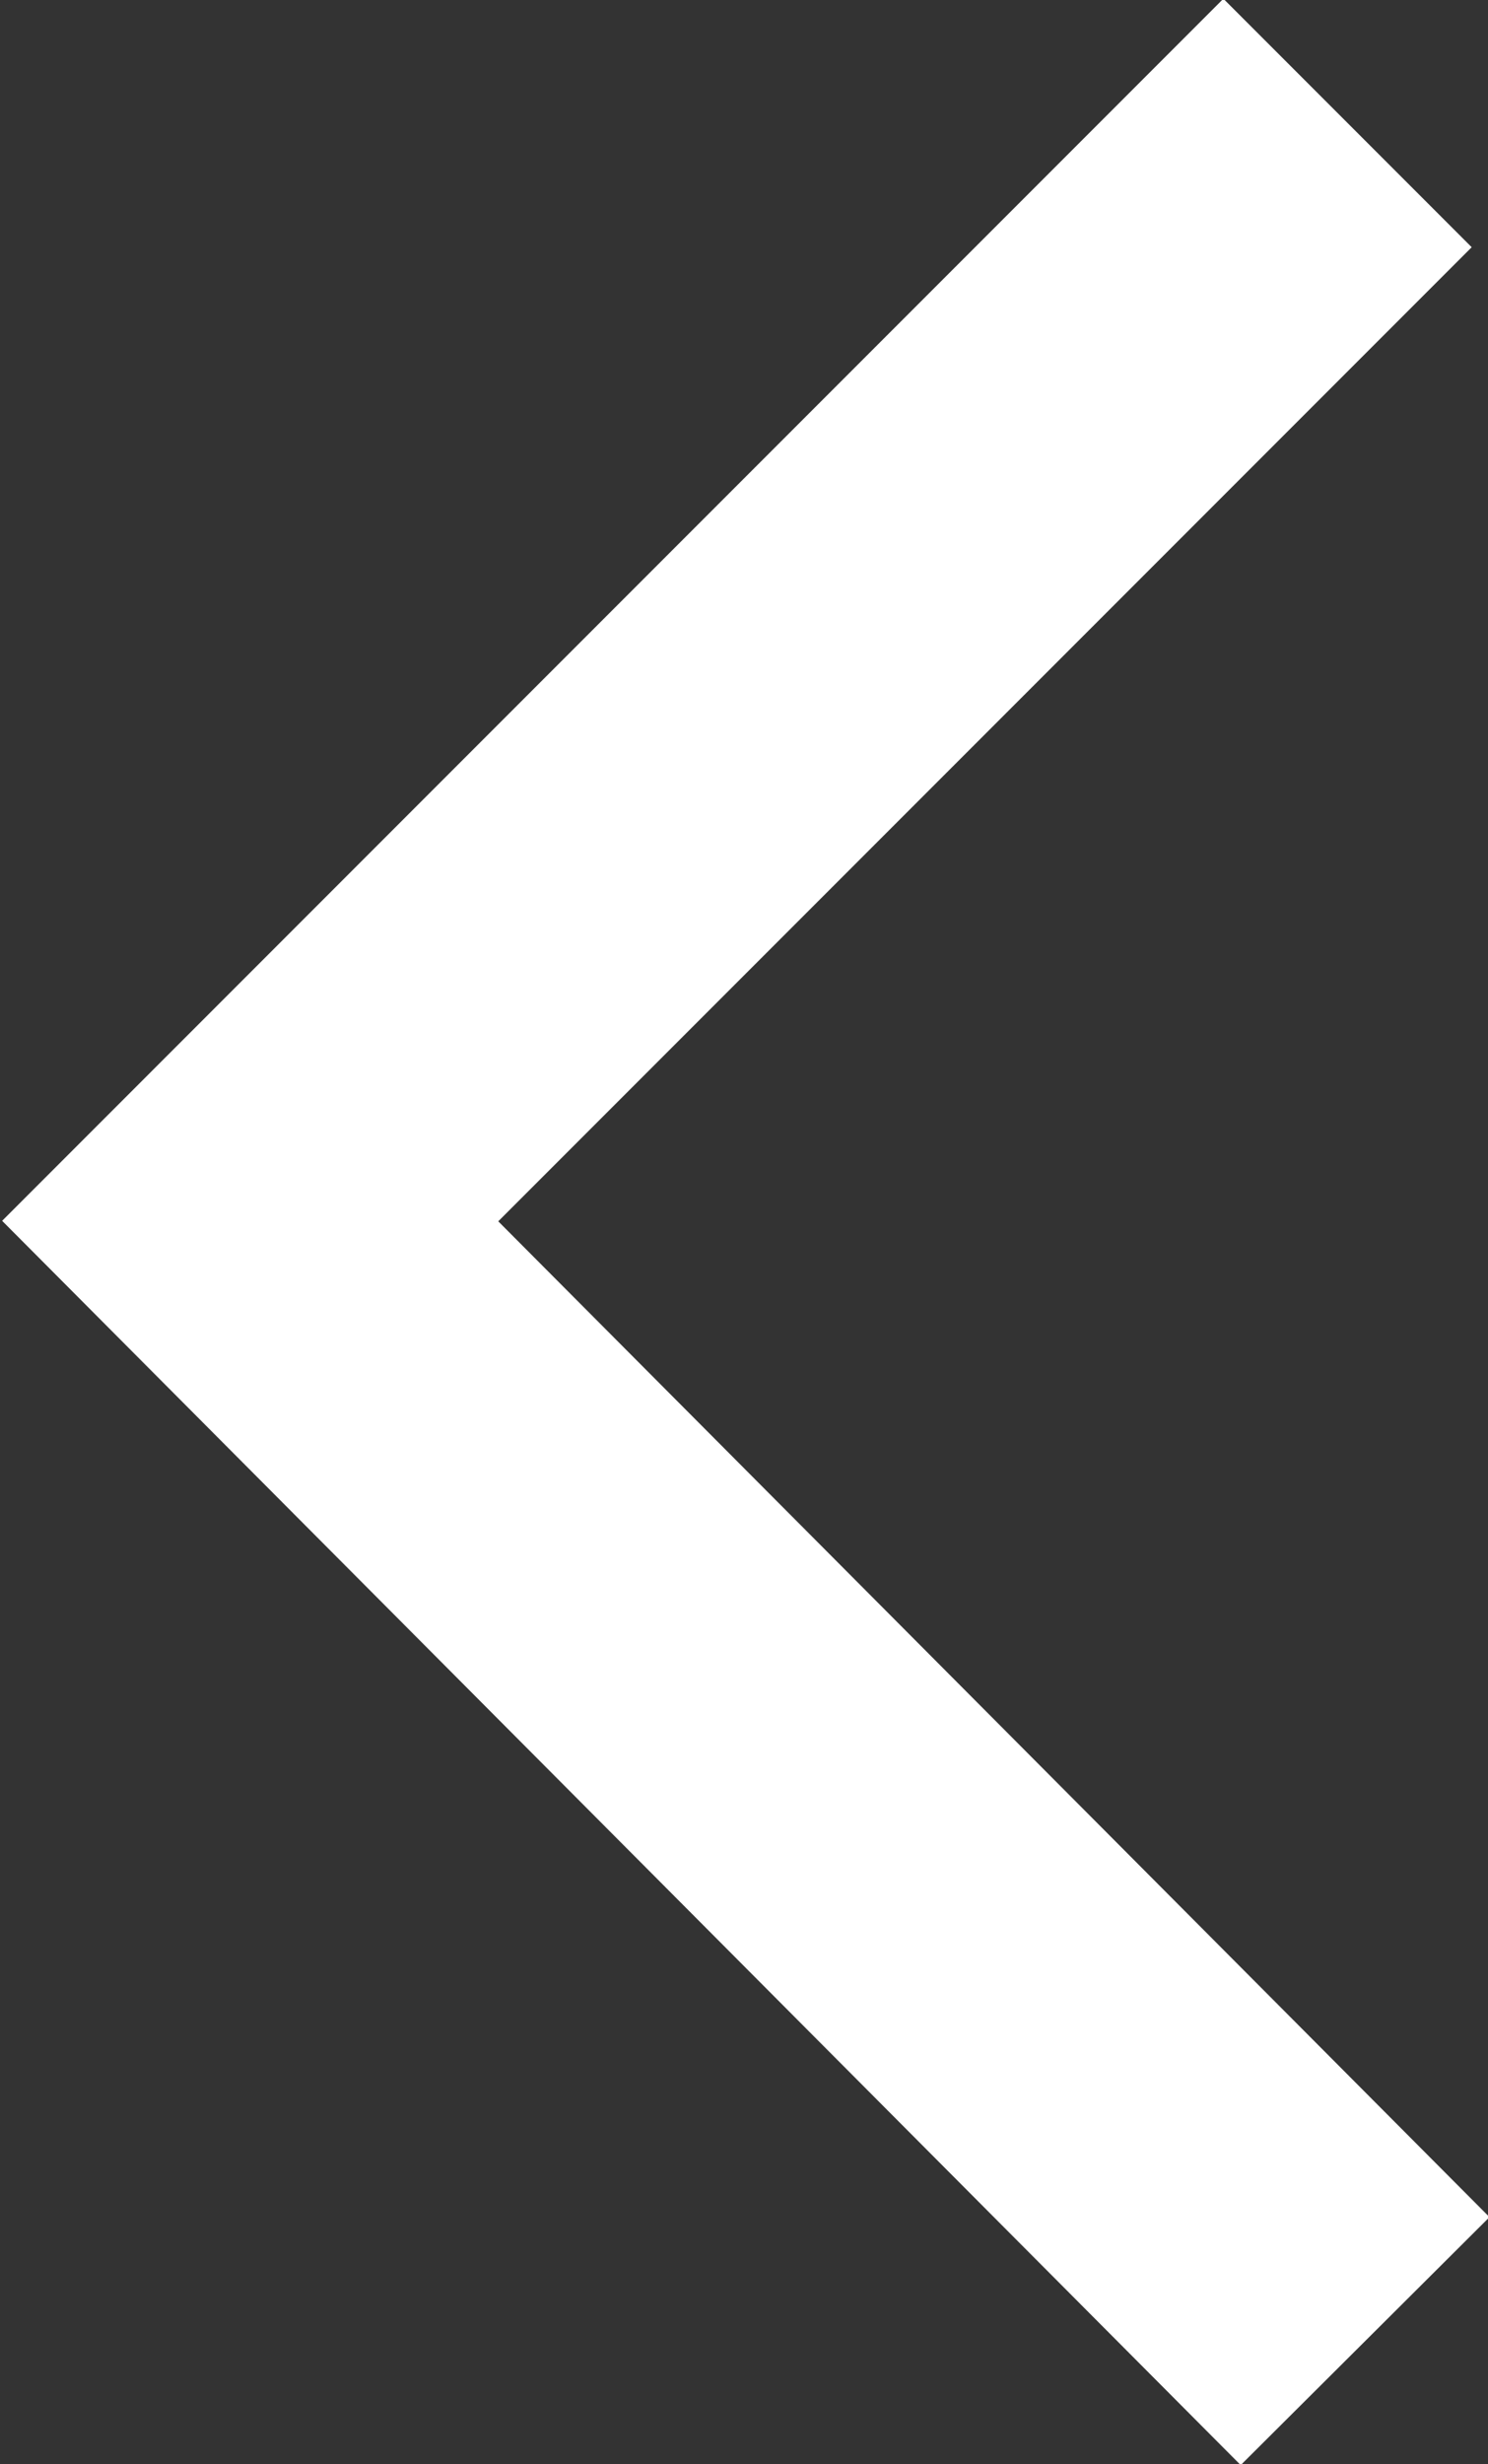 <?xml version="1.0" encoding="UTF-8"?>
<svg id="Layer_1" xmlns="http://www.w3.org/2000/svg" version="1.1" viewBox="0 0 33.9 56.1">
  <rect x="0" y="0" width="33.9" height="56.1" fill="#333333" stroke="none"/>
  <!-- Generator: Adobe Illustrator 29.1.0, SVG Export Plug-In . SVG Version: 2.1.0 Build 142)  -->
  <defs>
    <style>
      .st0 {
        fill: none;
        stroke: #fff;
        stroke-width: 8px;
      }
    </style>
  </defs>
  <polyline class="st0" points="30.7 2.8 5.7 27.8 31.1 53.3"/>
</svg>